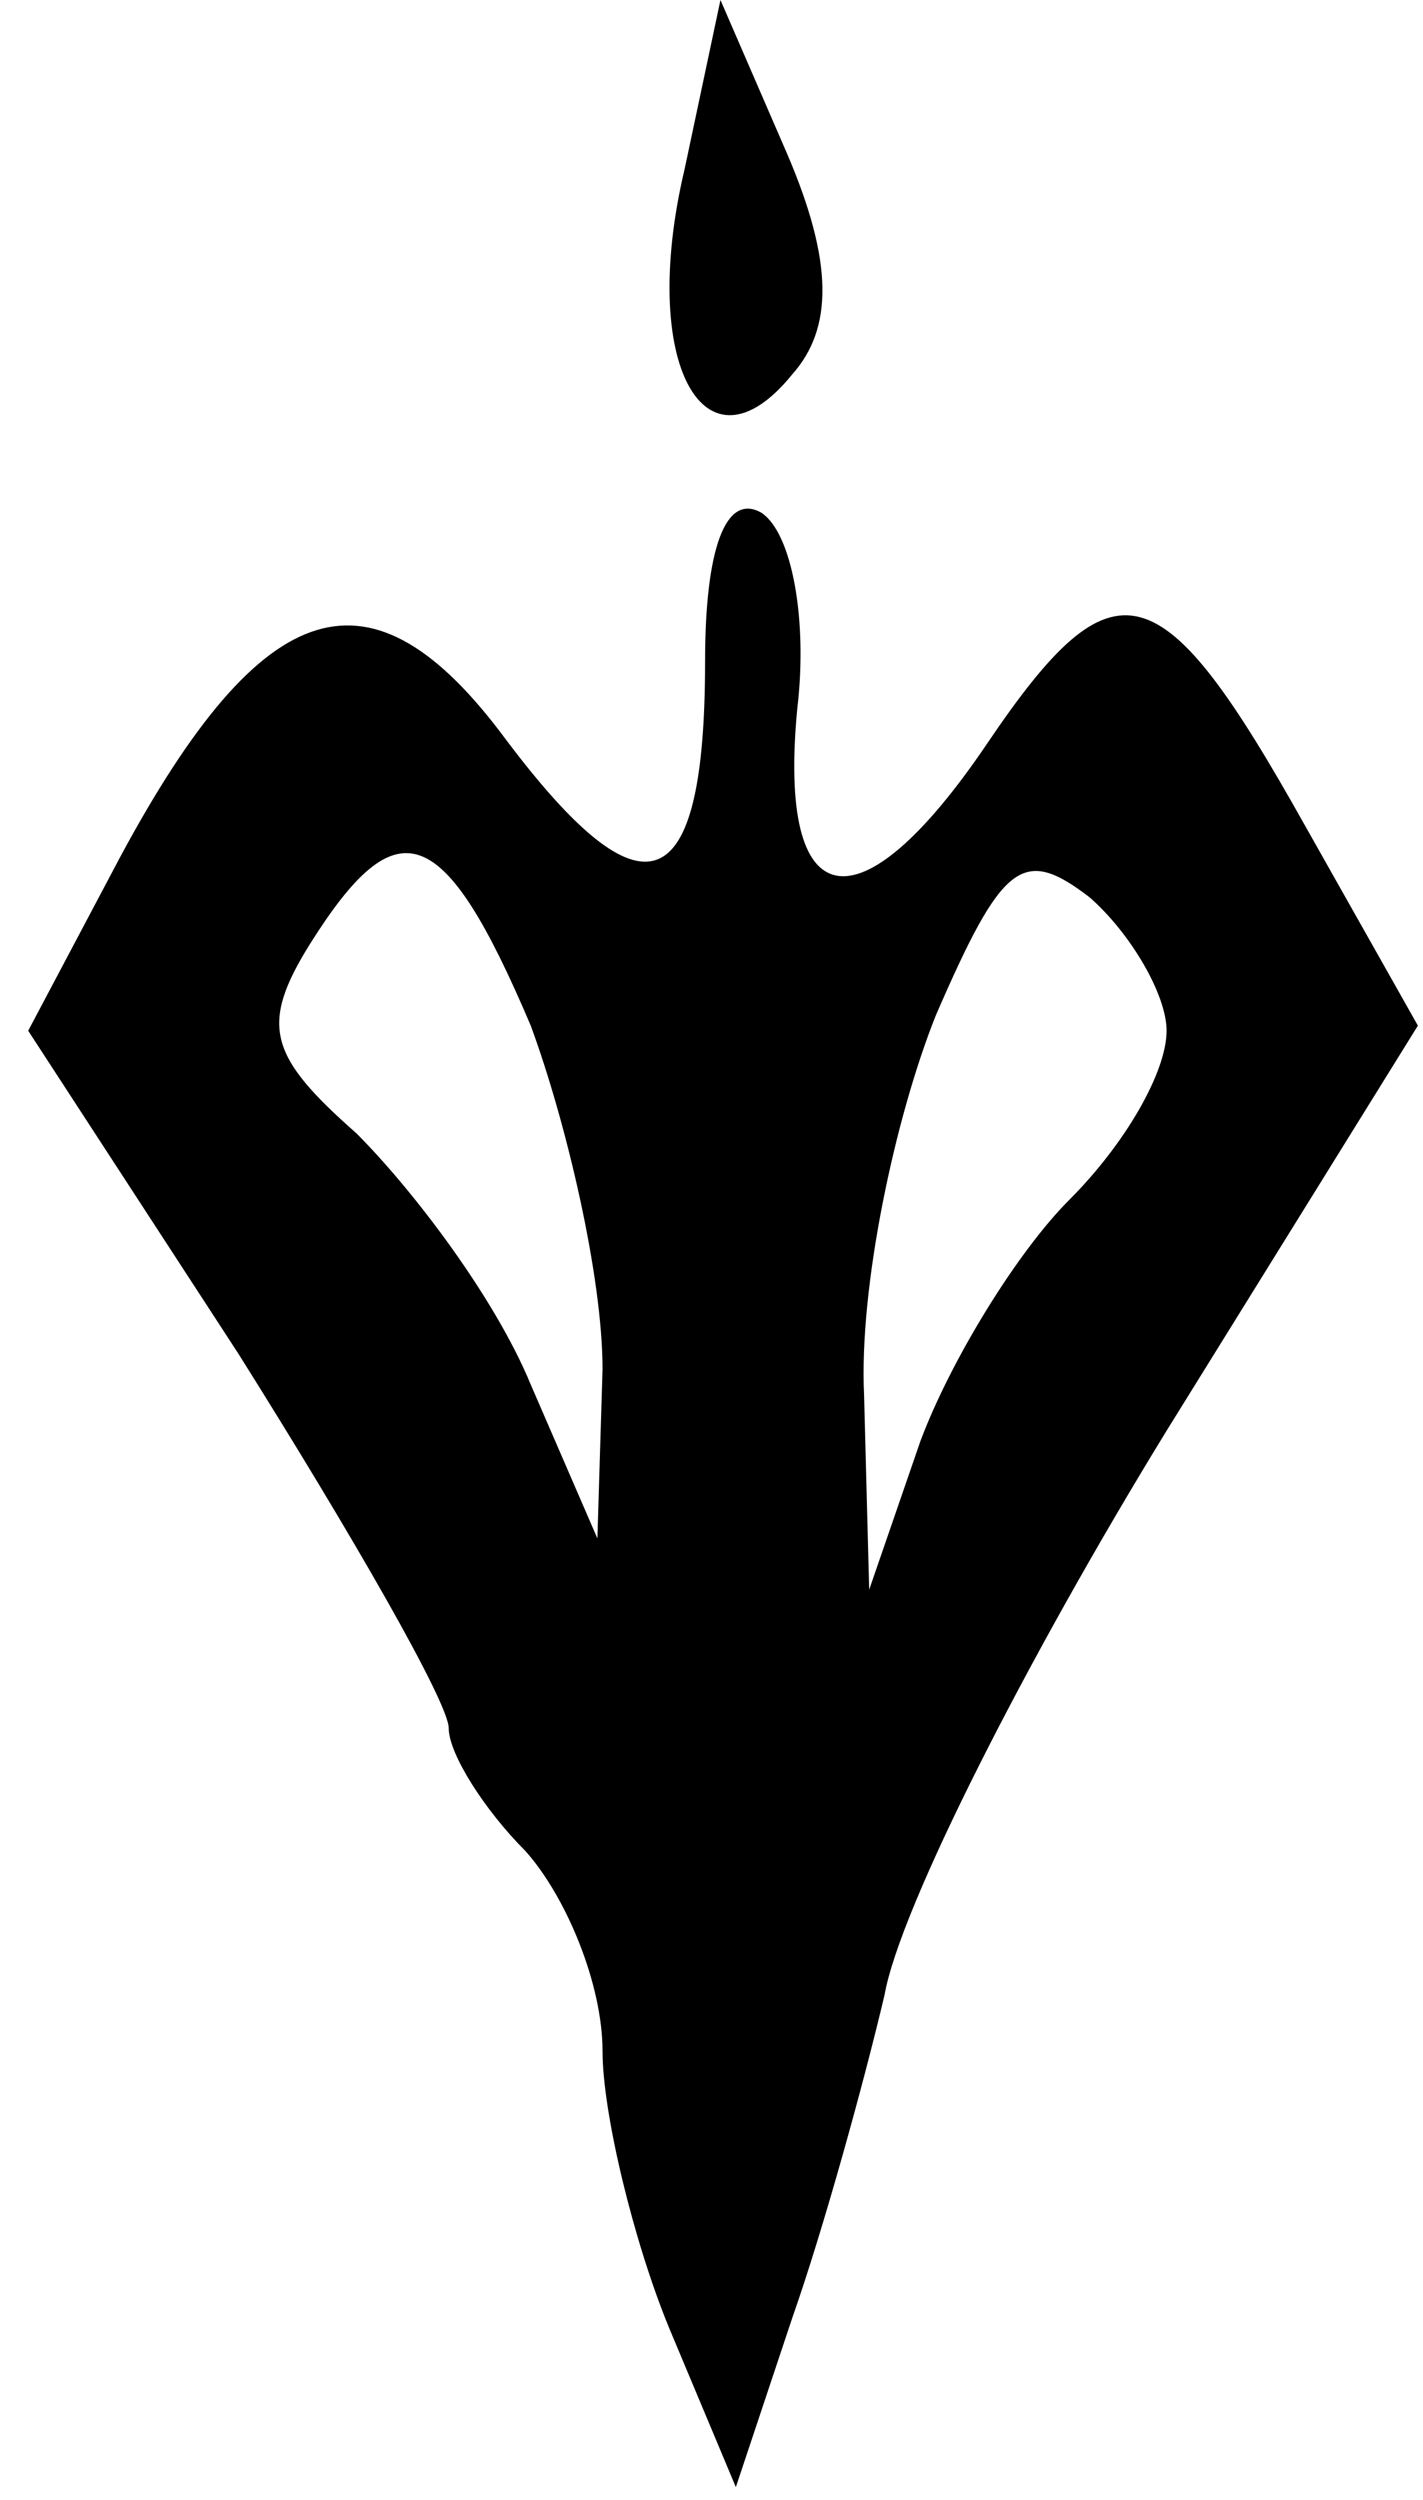 <svg width="37" height="65" viewBox="0 0 37 65" fill="none" xmlns="http://www.w3.org/2000/svg">
<path d="M17.8 4.4C16.6 9.467 18.333 12.533 20.6 9.733C21.667 8.533 21.667 6.8 20.467 4L18.733 -1.90735e-05L17.8 4.4Z" fill="currentColor"/>
<path d="M18.333 17.2C18.333 23.467 16.733 24 13.133 19.2C9.667 14.533 6.867 15.333 3.133 22.267L0.733 26.8L6.2 35.2C9.133 39.867 11.667 44.267 11.667 44.933C11.667 45.6 12.6 47.067 13.667 48.133C14.733 49.333 15.667 51.6 15.667 53.333C15.667 54.933 16.467 58.267 17.4 60.533L19.133 64.667L20.6 60.267C21.4 58 22.467 54.133 23 51.867C23.4 49.6 26.733 43.067 30.333 37.2L36.867 26.667L33.933 21.467C30.2 14.8 29 14.4 25.667 19.333C22.333 24.267 20.2 23.867 20.733 18.4C21 16.133 20.6 13.867 19.8 13.333C18.867 12.8 18.333 14.267 18.333 17.2ZM13.8 26.667C14.733 29.2 15.667 33.2 15.667 35.6L15.533 40L13.8 36C12.867 33.733 10.733 30.933 9.267 29.467C7 27.467 6.733 26.667 8.067 24.533C10.333 20.933 11.533 21.333 13.8 26.667ZM30.333 26.8C30.333 27.867 29.267 29.733 27.8 31.2C26.467 32.533 24.733 35.333 23.933 37.467L22.6 41.333L22.467 36.267C22.333 33.467 23.267 29.067 24.333 26.4C26.067 22.4 26.6 22 28.333 23.333C29.4 24.267 30.333 25.867 30.333 26.8Z" fill="currentColor"/>
</svg>
